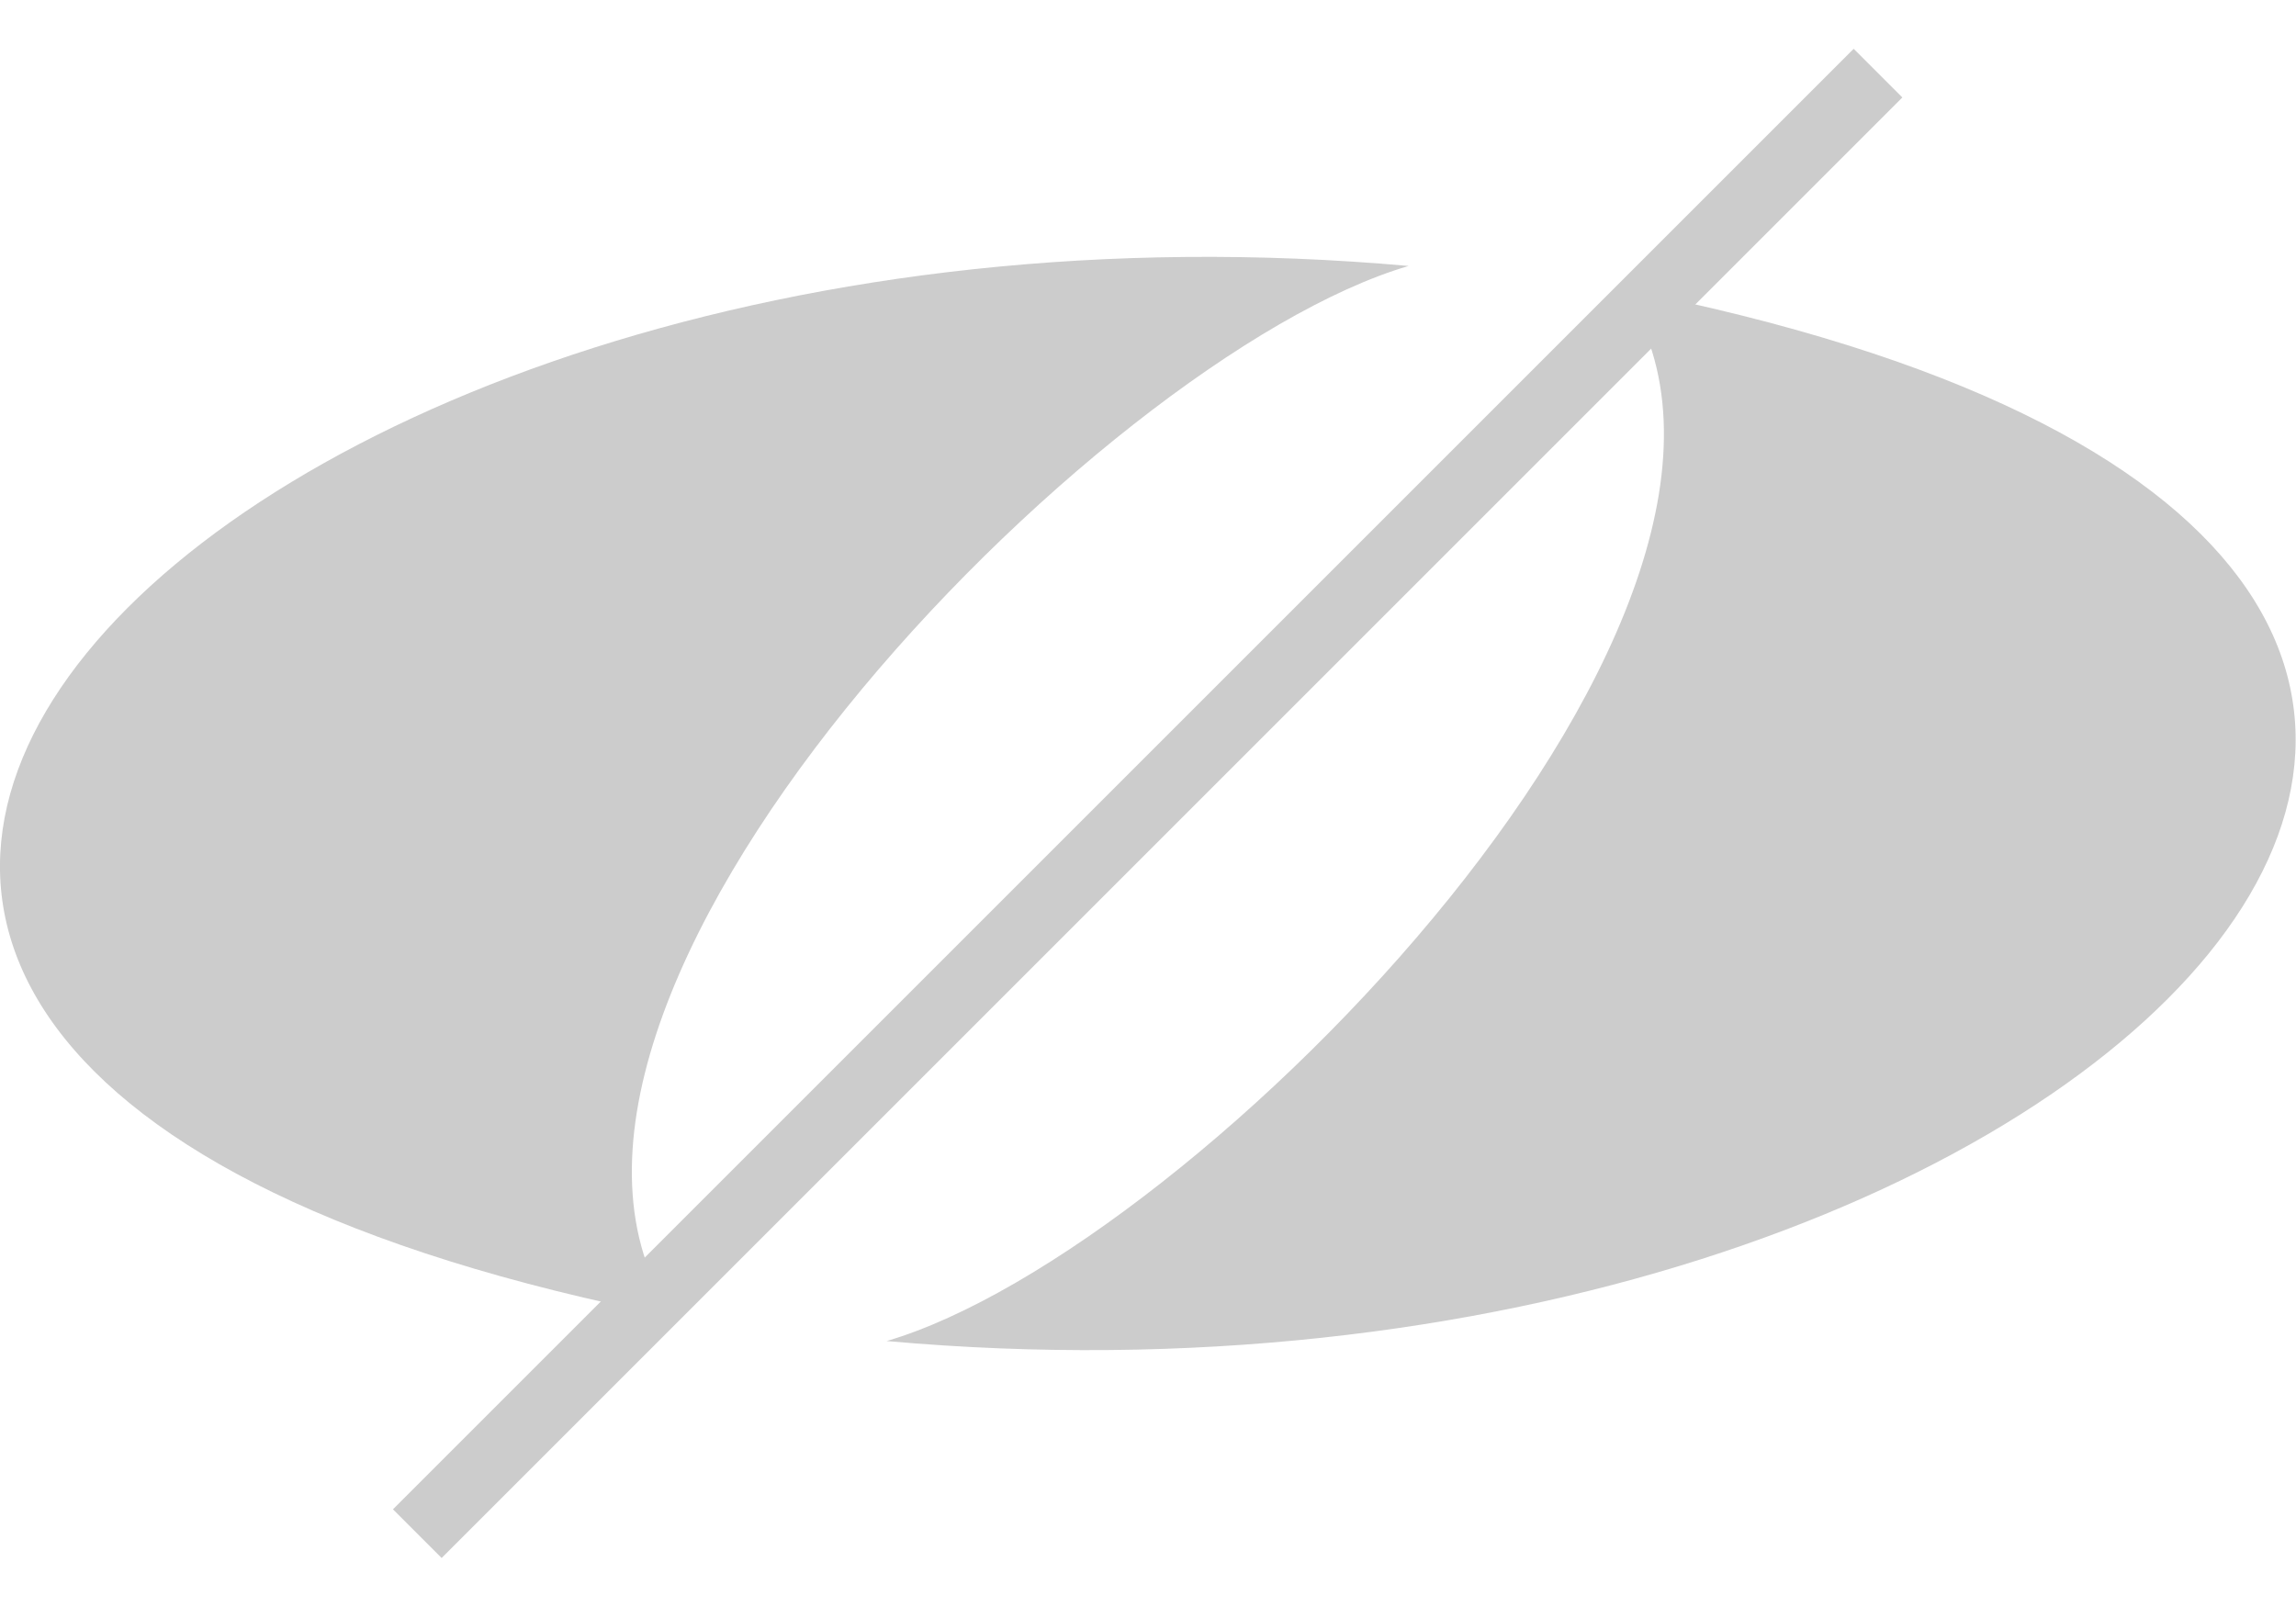 <?xml version="1.0" encoding="UTF-8" standalone="no"?>
<svg
   xmlns:dc="http://purl.org/dc/elements/1.1/"
   xmlns:cc="http://creativecommons.org/ns#"
   xmlns:rdf="http://www.w3.org/1999/02/22-rdf-syntax-ns#"
   xmlns:svg="http://www.w3.org/2000/svg"
   xmlns="http://www.w3.org/2000/svg"
   xmlns:xlink="http://www.w3.org/1999/xlink"
   xmlns:sodipodi="http://sodipodi.sourceforge.net/DTD/sodipodi-0.dtd"
   xmlns:inkscape="http://www.inkscape.org/namespaces/inkscape"
   width="100"
   height="70"
   viewBox="0 0 100 70"
   version="1.1"
   id="svg19"
   sodipodi:docname="olin-o.svg"
   inkscape:version="0.92.1 unknown">
  <sodipodi:namedview
     pagecolor="#ffffff"
     bordercolor="#666666"
     borderopacity="1"
     objecttolerance="10"
     gridtolerance="10"
     guidetolerance="10"
     inkscape:pageopacity="0"
     inkscape:pageshadow="2"
     inkscape:window-width="3759"
     inkscape:window-height="2130"
     id="namedview21"
     showgrid="false"
     inkscape:zoom="11.313708"
     inkscape:cx="10.676186"
     inkscape:cy="58.728759"
     inkscape:window-x="81"
     inkscape:window-y="30"
     inkscape:window-maximized="1"
     inkscape:current-layer="Artboard-5" />
  <!-- Generator: Sketch 42 (36781) - http://www.bohemiancoding.com/sketch -->
  <title
     id="title2">olin o</title>
  <desc
     id="desc4">Created with Sketch.</desc>
  <defs
     id="defs11">
    <linearGradient
       x1="0.5"
       y1="0"
       x2="0.5"
       y2="1"
       id="linearGradient-1">
      <stop
         stop-color="#075A9E"
         offset="0%"
         id="stop6" />
      <stop
         stop-color="#01AAEB"
         offset="100%"
         id="stop8" />
    </linearGradient>
    <linearGradient
       inkscape:collect="always"
       xlink:href="#linearGradient-1"
       id="linearGradient31"
       x1="55.141"
       y1="90.63"
       x2="55.141"
       y2="150.019"
       gradientTransform="scale(1.449,0.69)"
       gradientUnits="userSpaceOnUse" />
    <linearGradient
       inkscape:collect="always"
       xlink:href="#linearGradient-1"
       id="linearGradient4340"
       gradientUnits="userSpaceOnUse"
       gradientTransform="scale(1.449,0.69)"
       x1="55.141"
       y1="90.63"
       x2="55.141"
       y2="150.019" />
  </defs>
  <g
     id="Page-1"
     style="fill:none;fill-rule:evenodd;stroke:none;stroke-width:1"
     transform="matrix(1.092,0,0,1.092,2.047,22.631)">
    <g
       id="Artboard-5"
       transform="translate(-36,-62)"
       style="fill:url(#linearGradient31)"
       inkscape:label="Artboard-5">
      <g
         id="g4401"
         inkscape:label="olin-o-slash"
         style="fill:url(#linearGradient4340)"
         transform="translate(0,-1.085)">
        <g
           style="fill:#cccccc"
           transform="matrix(1.064,0,0,1.064,33.198,52.025)"
           id="olin-o">
          <path
             style="fill:#cccccc"
             inkscape:connector-curvature="0"
             id="Line"
             d="M 61.687,1.753 C 69.539,13.447 45.751,37.785 34.107,41.193 79.65,45.276 111.544,11.5 61.687,1.753 Z" />
          <path
             style="fill:#cccccc"
             inkscape:connector-curvature="0"
             transform="rotate(180,27.273,20.417)"
             id="path14"
             d="M 28.43,0.547 C 36.282,12.241 12.517,36.538 0.872,39.946 46.415,44.029 78.287,10.294 28.43,0.547 Z" />
        </g>
        <rect
           transform="rotate(-45)"
           y="107.739"
           x="-37.313"
           height="2.746"
           width="82.392"
           id="rect4361"
           style="fill:#cccccc;stroke-width:0.915" />
      </g>
    </g>
  </g>
</svg>
